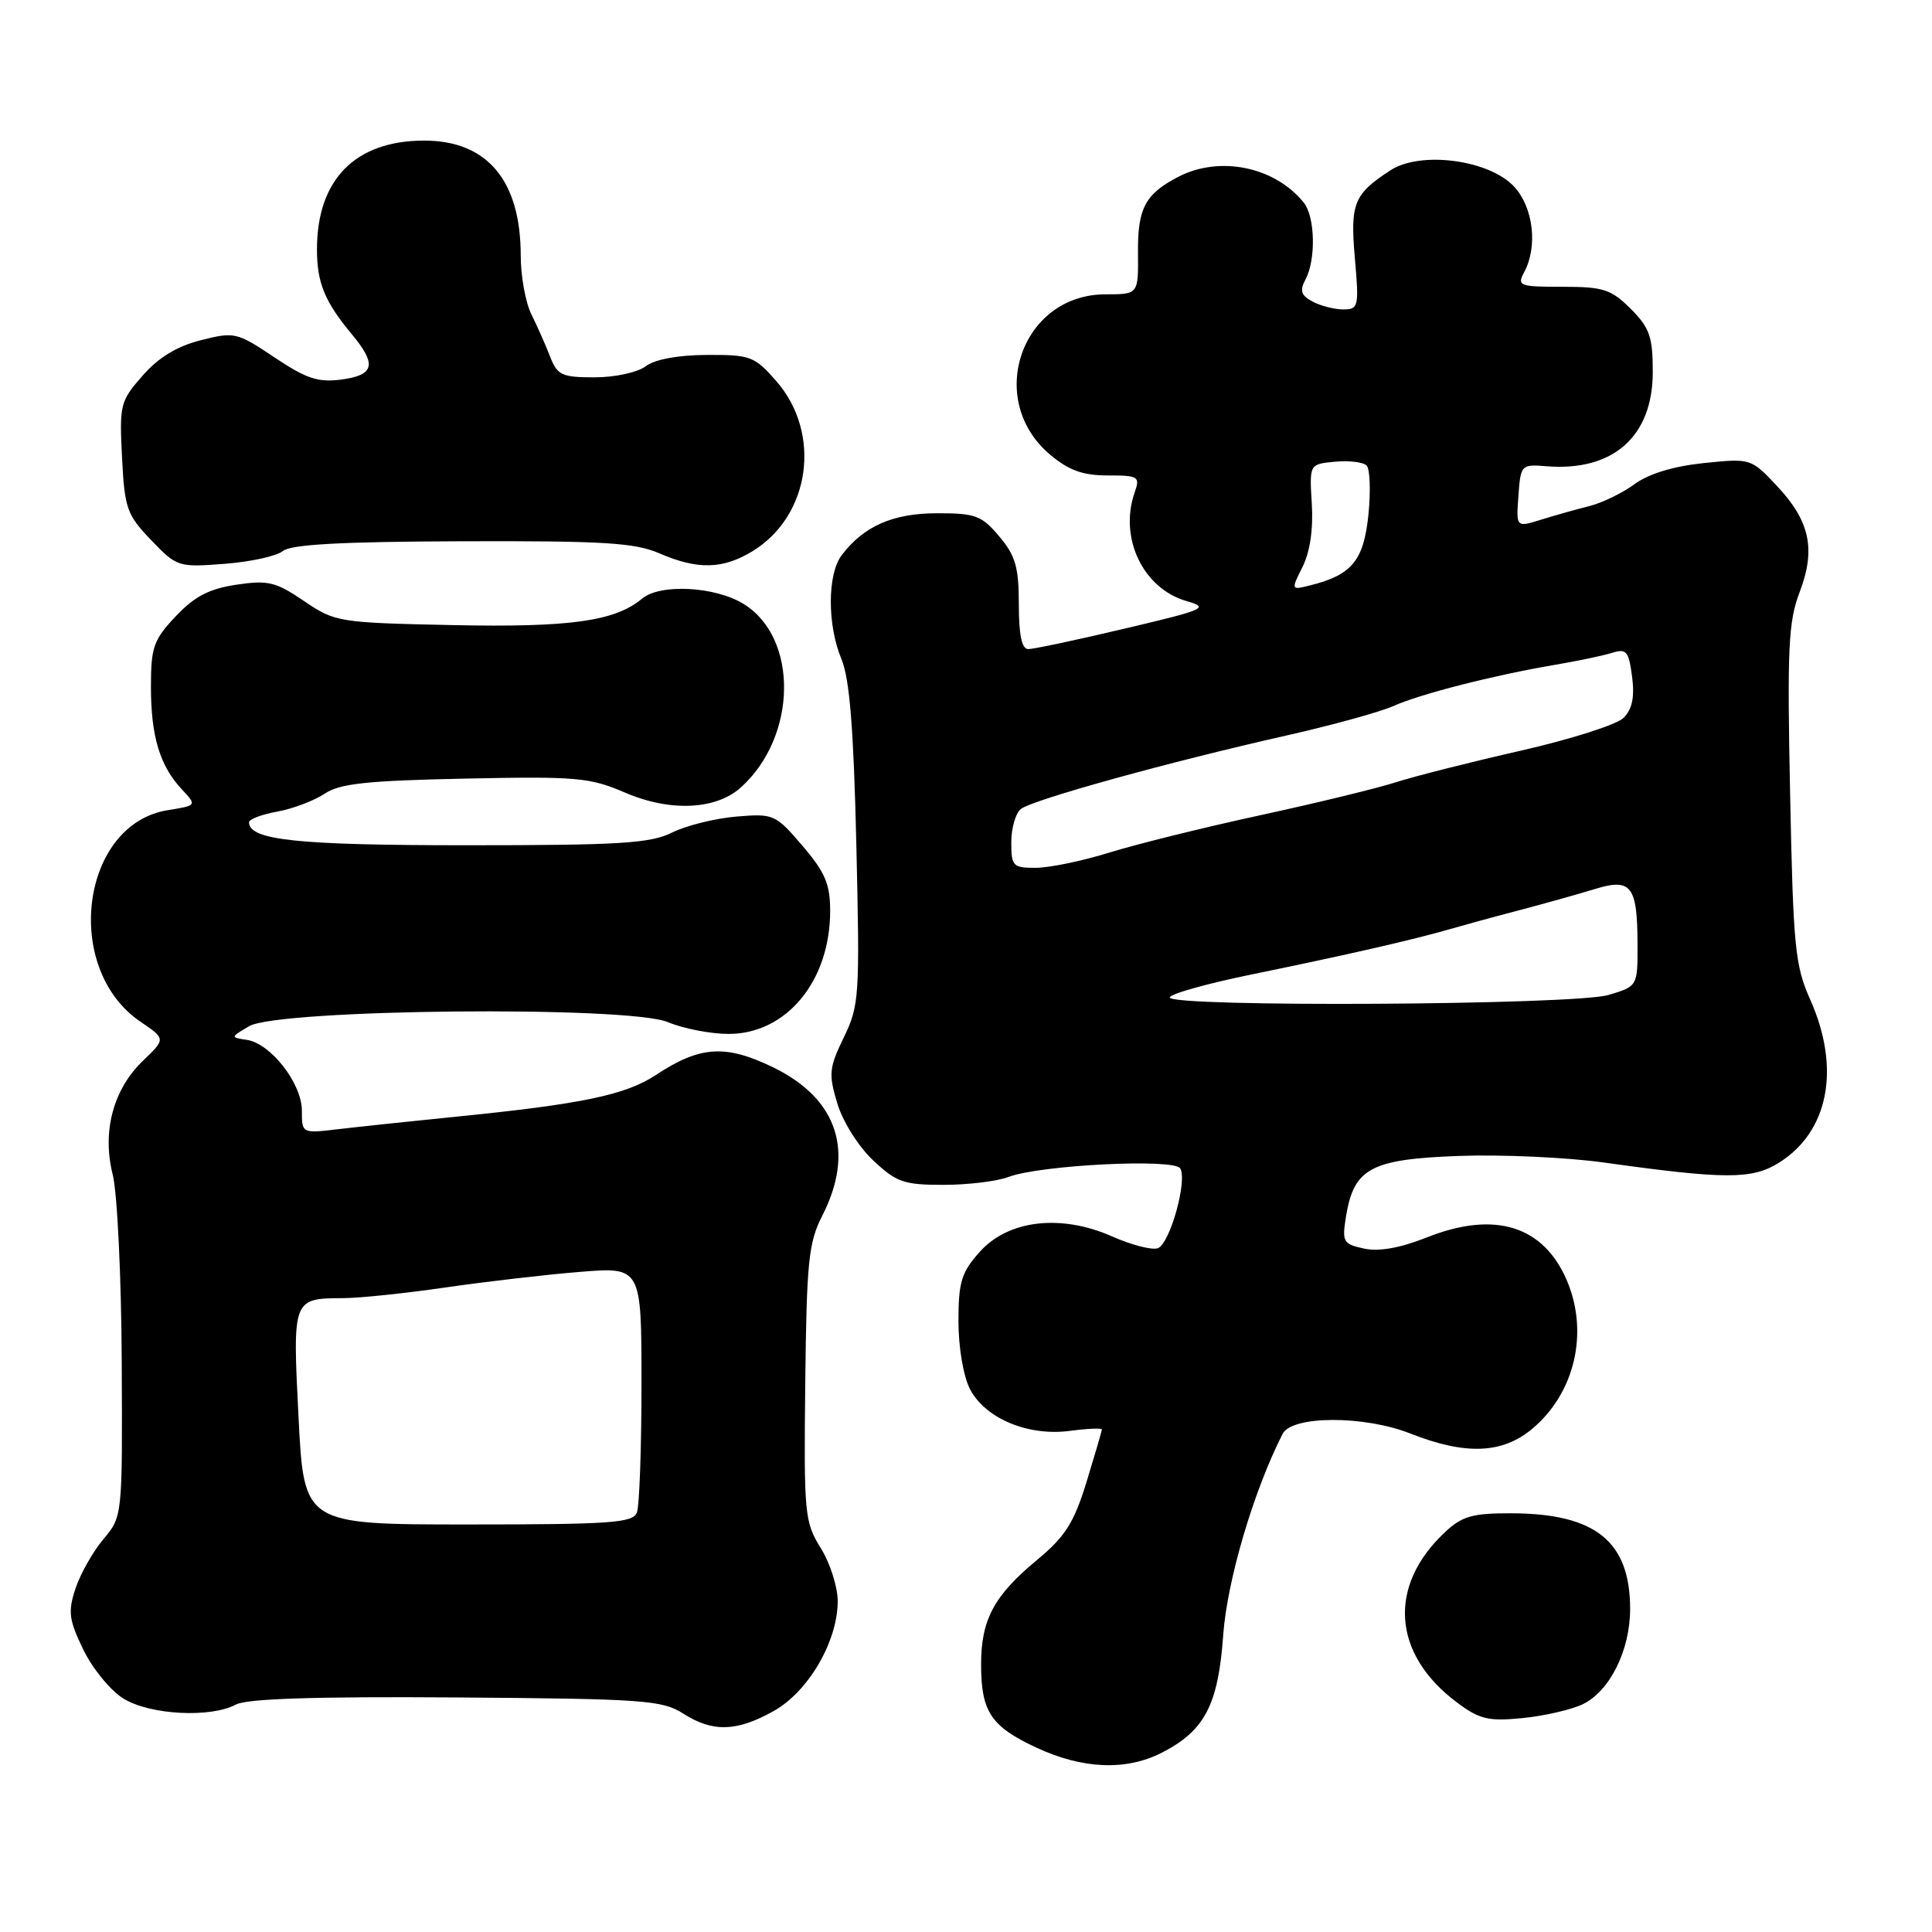 <?xml version="1.0" encoding="UTF-8" standalone="no"?>
<!DOCTYPE svg PUBLIC "-//W3C//DTD SVG 1.1//EN" "http://www.w3.org/Graphics/SVG/1.1/DTD/svg11.dtd" >
<svg xmlns="http://www.w3.org/2000/svg" xmlns:xlink="http://www.w3.org/1999/xlink" version="1.1" viewBox="0 0 256 256">
 <g >
 <path fill="currentColor"
d=" M 153.93 232.25 C 159.63 229.34 161.42 225.92 162.08 216.68 C 162.60 209.43 166.09 197.59 169.95 190.00 C 171.18 187.56 180.74 187.53 186.88 189.95 C 194.20 192.84 199.09 192.64 203.06 189.30 C 208.67 184.58 210.54 176.58 207.64 169.72 C 204.54 162.41 198.08 160.40 189.10 163.95 C 185.50 165.38 182.70 165.87 180.73 165.44 C 177.97 164.84 177.81 164.55 178.35 161.21 C 179.39 154.80 181.62 153.60 193.27 153.17 C 198.91 152.96 207.57 153.35 212.52 154.04 C 228.62 156.29 232.16 156.29 235.70 154.08 C 242.31 149.96 243.93 141.58 239.87 132.47 C 237.85 127.95 237.61 125.50 237.20 105.23 C 236.80 85.91 236.97 82.37 238.45 78.49 C 240.64 72.77 239.83 69.03 235.41 64.34 C 232.02 60.74 231.96 60.72 225.75 61.36 C 221.75 61.78 218.45 62.78 216.60 64.14 C 215.01 65.32 212.31 66.63 210.60 67.06 C 208.90 67.48 206.01 68.30 204.20 68.86 C 200.89 69.89 200.89 69.89 201.20 65.70 C 201.49 61.59 201.57 61.51 204.91 61.78 C 213.75 62.49 219.00 57.84 219.00 49.29 C 219.00 44.61 218.59 43.44 216.08 40.92 C 213.48 38.33 212.46 38.00 207.04 38.00 C 201.31 38.00 200.99 37.88 201.96 36.07 C 203.79 32.65 203.18 27.49 200.63 24.73 C 197.33 21.17 188.24 19.97 184.25 22.56 C 179.38 25.73 178.89 26.94 179.53 34.25 C 180.09 40.65 180.01 41.00 177.99 41.00 C 176.83 41.00 174.99 40.53 173.92 39.96 C 172.39 39.14 172.19 38.52 172.99 37.02 C 174.39 34.40 174.26 28.70 172.75 26.84 C 168.90 22.08 161.62 20.59 156.13 23.43 C 151.74 25.71 150.73 27.60 150.79 33.51 C 150.84 39.00 150.84 39.00 146.49 39.00 C 135.33 39.00 130.50 52.98 139.15 60.25 C 141.63 62.33 143.49 63.00 146.78 63.00 C 150.86 63.00 151.09 63.14 150.35 65.25 C 148.25 71.26 151.45 77.98 157.21 79.64 C 160.29 80.53 159.76 80.76 149.00 83.30 C 142.68 84.80 136.94 86.01 136.25 86.01 C 135.39 86.00 135.00 84.14 135.00 80.08 C 135.00 75.16 134.56 73.63 132.41 71.08 C 130.08 68.31 129.26 68.00 124.16 68.01 C 118.32 68.01 114.43 69.72 111.52 73.58 C 109.62 76.08 109.61 82.82 111.49 87.32 C 112.58 89.93 113.11 96.48 113.47 111.95 C 113.94 132.03 113.86 133.23 111.81 137.46 C 109.86 141.48 109.77 142.30 110.94 146.18 C 111.66 148.60 113.73 151.90 115.68 153.74 C 118.78 156.66 119.76 157.00 125.01 157.00 C 128.23 157.00 132.12 156.53 133.64 155.95 C 137.80 154.37 155.56 153.48 156.38 154.81 C 157.37 156.40 155.03 164.77 153.43 165.39 C 152.68 165.68 149.95 164.98 147.38 163.84 C 140.57 160.83 133.60 161.64 129.81 165.89 C 127.39 168.60 127.00 169.86 127.00 175.07 C 127.00 178.52 127.65 182.36 128.52 184.05 C 130.54 187.95 136.21 190.33 141.75 189.60 C 144.09 189.29 146.00 189.21 146.00 189.41 C 146.00 189.62 145.08 192.75 143.97 196.37 C 142.29 201.82 141.14 203.61 137.38 206.73 C 131.71 211.43 130.00 214.63 130.00 220.52 C 130.00 226.81 131.29 228.76 137.33 231.57 C 143.45 234.42 149.20 234.66 153.93 232.25 Z  M 102.50 226.73 C 107.12 224.15 111.00 217.49 111.00 212.16 C 111.00 210.28 109.99 207.11 108.75 205.12 C 106.61 201.68 106.51 200.62 106.70 183.31 C 106.88 167.18 107.13 164.66 108.95 161.10 C 113.29 152.59 111.00 145.62 102.51 141.46 C 96.16 138.36 92.76 138.57 86.91 142.44 C 82.92 145.08 77.11 146.30 60.50 147.96 C 54.45 148.57 47.36 149.32 44.75 149.63 C 40.01 150.19 40.00 150.18 40.00 147.17 C 40.00 143.57 35.89 138.28 32.72 137.79 C 30.51 137.46 30.52 137.45 33.00 135.98 C 36.86 133.70 83.26 133.24 88.50 135.44 C 90.56 136.30 94.18 137.00 96.55 137.00 C 104.21 137.00 110.00 129.99 110.00 120.71 C 110.00 117.15 109.34 115.59 106.33 112.07 C 102.75 107.89 102.52 107.79 97.56 108.20 C 94.75 108.44 90.93 109.39 89.07 110.31 C 86.19 111.75 82.22 112.00 61.89 112.00 C 39.38 112.00 33.00 111.33 33.00 108.95 C 33.00 108.55 34.69 107.91 36.75 107.54 C 38.81 107.16 41.62 106.10 43.00 105.18 C 45.02 103.82 48.59 103.44 61.62 103.17 C 76.46 102.86 78.15 103.01 82.88 105.05 C 88.81 107.59 94.89 107.31 98.18 104.33 C 105.64 97.60 105.83 84.53 98.54 80.03 C 94.77 77.70 87.48 77.31 85.08 79.32 C 81.49 82.32 75.57 83.15 60.00 82.83 C 44.83 82.51 44.41 82.44 40.27 79.63 C 36.53 77.09 35.51 76.85 31.30 77.48 C 27.70 78.02 25.77 79.03 23.28 81.67 C 20.34 84.78 20.00 85.75 20.00 91.01 C 20.00 97.57 21.18 101.49 24.11 104.61 C 26.09 106.73 26.09 106.73 22.24 107.35 C 10.71 109.19 8.23 128.33 18.61 135.38 C 21.96 137.66 21.96 137.66 18.97 140.53 C 14.99 144.34 13.50 149.95 14.94 155.66 C 15.54 158.06 16.08 169.23 16.13 180.48 C 16.23 200.94 16.23 200.94 13.70 203.95 C 12.31 205.60 10.65 208.54 10.00 210.49 C 8.99 213.57 9.12 214.62 11.05 218.61 C 12.28 221.13 14.67 224.05 16.39 225.09 C 19.91 227.24 27.91 227.66 31.26 225.86 C 32.72 225.08 41.80 224.79 60.44 224.92 C 85.24 225.10 87.74 225.28 90.50 227.04 C 94.42 229.56 97.60 229.47 102.50 226.73 Z  M 209.70 225.83 C 213.29 224.12 216.00 218.69 216.00 213.20 C 216.00 204.26 211.43 200.56 200.33 200.52 C 195.12 200.50 193.75 200.89 191.49 203.00 C 183.86 210.12 184.47 219.14 193.01 225.55 C 196.03 227.82 197.20 228.10 201.70 227.66 C 204.56 227.38 208.16 226.56 209.70 225.83 Z  M 37.49 73.01 C 38.54 72.14 45.29 71.77 61.23 71.72 C 79.98 71.66 84.11 71.91 87.37 73.32 C 92.43 75.51 95.77 75.44 99.71 73.04 C 107.40 68.34 108.92 57.39 102.83 50.46 C 99.98 47.21 99.42 47.00 93.65 47.03 C 89.83 47.05 86.76 47.62 85.56 48.53 C 84.47 49.35 81.49 50.00 78.79 50.00 C 74.44 50.00 73.85 49.72 72.89 47.25 C 72.31 45.74 71.19 43.23 70.42 41.67 C 69.64 40.11 69.00 36.61 69.00 33.89 C 69.00 23.89 64.54 18.60 56.13 18.63 C 47.05 18.66 42.00 23.81 42.00 33.03 C 42.00 37.48 43.02 39.97 46.65 44.33 C 49.95 48.30 49.62 49.70 45.25 50.29 C 42.16 50.70 40.60 50.19 36.36 47.35 C 31.40 44.03 31.07 43.95 26.61 45.08 C 23.47 45.87 21.01 47.36 18.90 49.77 C 15.93 53.15 15.81 53.62 16.17 60.61 C 16.51 67.37 16.80 68.20 20.02 71.56 C 23.44 75.13 23.62 75.18 29.76 74.71 C 33.20 74.45 36.68 73.68 37.49 73.01 Z  M 155.00 132.17 C 155.00 131.72 159.84 130.35 165.75 129.14 C 178.48 126.53 187.18 124.54 192.00 123.15 C 193.93 122.59 198.20 121.42 201.50 120.56 C 204.80 119.69 209.22 118.45 211.33 117.80 C 216.15 116.32 216.96 117.37 216.98 125.09 C 217.00 130.68 217.00 130.68 213.13 131.84 C 208.64 133.19 155.00 133.49 155.00 132.17 Z  M 134.00 111.62 C 134.00 109.76 134.56 107.78 135.25 107.21 C 136.72 106.00 154.85 100.97 170.50 97.45 C 176.55 96.08 182.90 94.33 184.62 93.56 C 188.17 91.96 197.93 89.47 206.00 88.10 C 209.03 87.59 212.46 86.87 213.63 86.50 C 215.50 85.91 215.82 86.29 216.26 89.66 C 216.61 92.39 216.28 93.97 215.13 95.12 C 214.23 96.02 208.10 97.97 201.50 99.47 C 194.90 100.97 187.47 102.85 185.00 103.64 C 182.53 104.44 174.43 106.41 167.00 108.02 C 159.57 109.63 150.57 111.86 147.00 112.97 C 143.43 114.08 139.04 114.99 137.25 114.99 C 134.22 115.00 134.00 114.77 134.00 111.62 Z  M 172.60 75.10 C 173.58 73.14 174.03 70.08 173.82 66.75 C 173.50 61.50 173.50 61.50 176.88 61.18 C 178.73 61.00 180.63 61.23 181.08 61.68 C 181.53 62.13 181.64 65.08 181.32 68.23 C 180.69 74.29 179.14 76.17 173.63 77.56 C 171.05 78.20 171.05 78.20 172.60 75.10 Z  M 39.56 187.86 C 38.76 172.02 38.75 172.05 45.50 172.01 C 47.70 172.00 53.77 171.36 59.00 170.60 C 64.22 169.84 72.21 168.91 76.75 168.54 C 85.00 167.86 85.00 167.86 85.00 183.35 C 85.00 191.87 84.73 199.55 84.39 200.42 C 83.87 201.79 80.95 202.00 62.03 202.00 C 40.28 202.00 40.28 202.00 39.56 187.86 Z "/>
</g>
</svg>